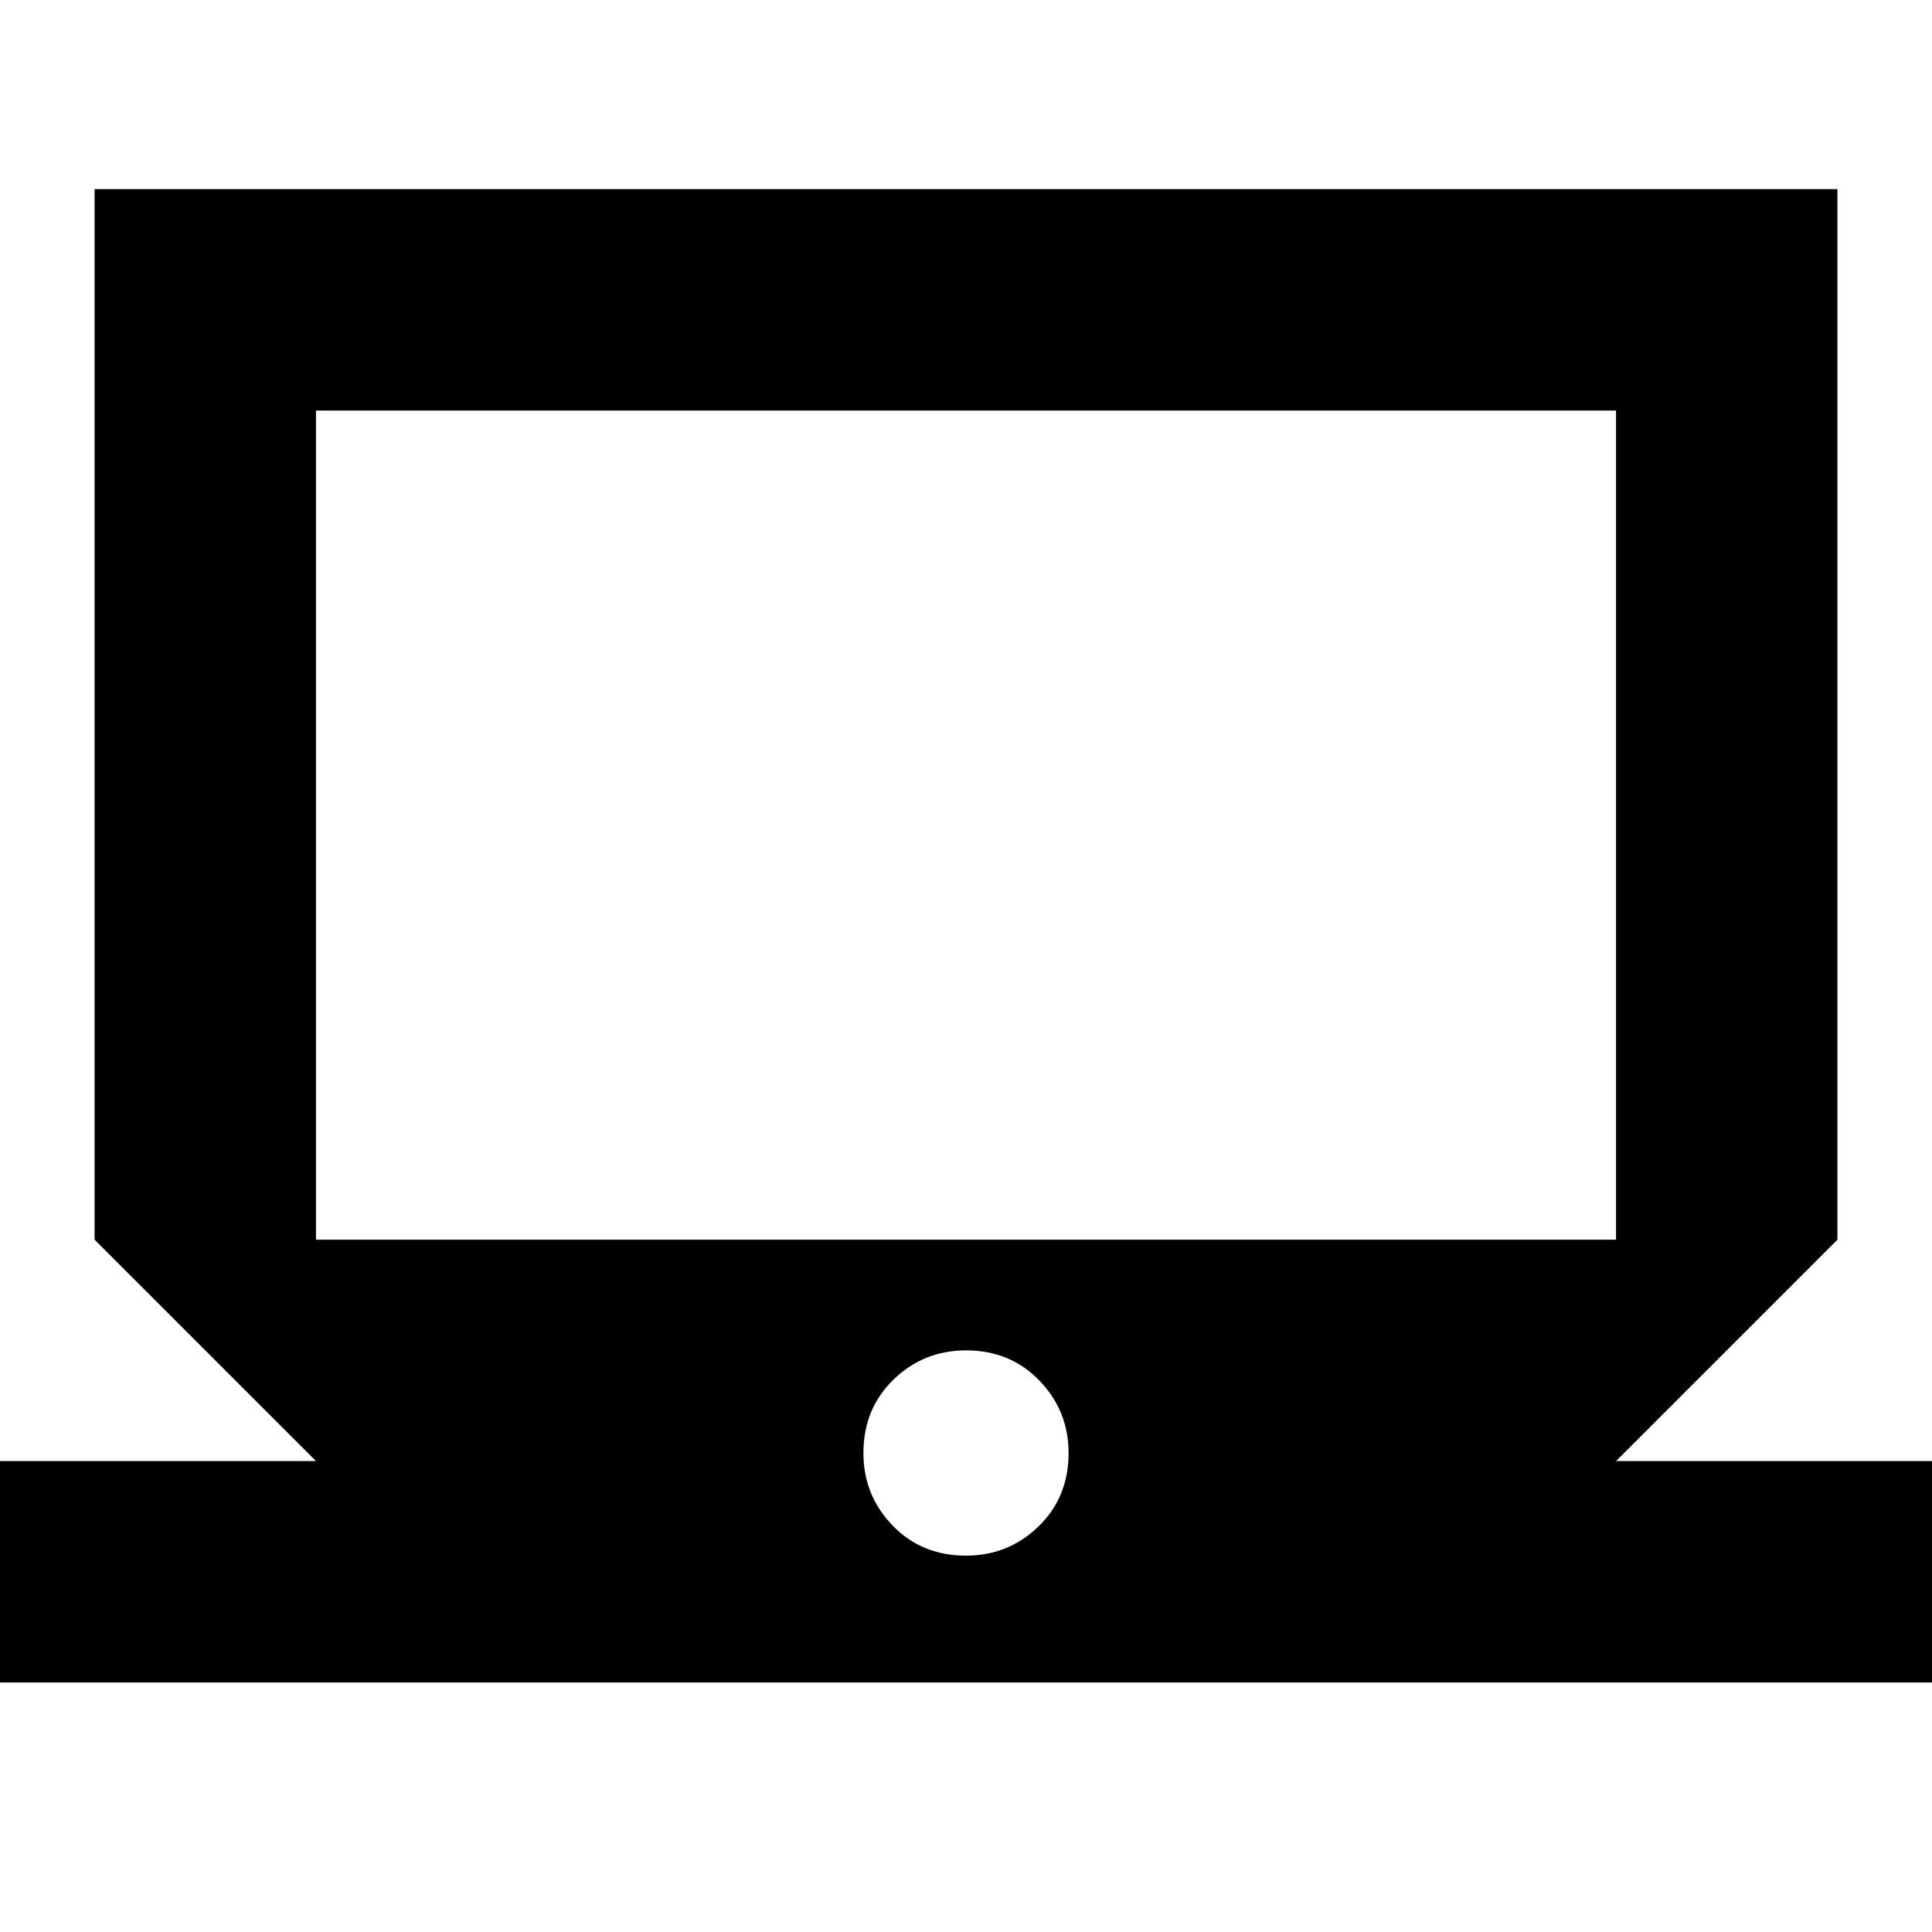 <svg xmlns="http://www.w3.org/2000/svg" height="20" width="20"><path d="M-0.708 17.417V15.125H3.271L0.979 12.833V1.958H19.021V12.833L16.729 15.125H20.708V17.417ZM3.271 12.833H16.729V4.25H3.271ZM10 16.104Q10.438 16.104 10.75 15.802Q11.062 15.5 11.062 15.042Q11.062 14.604 10.76 14.292Q10.458 13.979 10 13.979Q9.562 13.979 9.25 14.281Q8.938 14.583 8.938 15.042Q8.938 15.479 9.24 15.792Q9.542 16.104 10 16.104ZM3.271 12.833V4.25V12.833Z"/></svg>